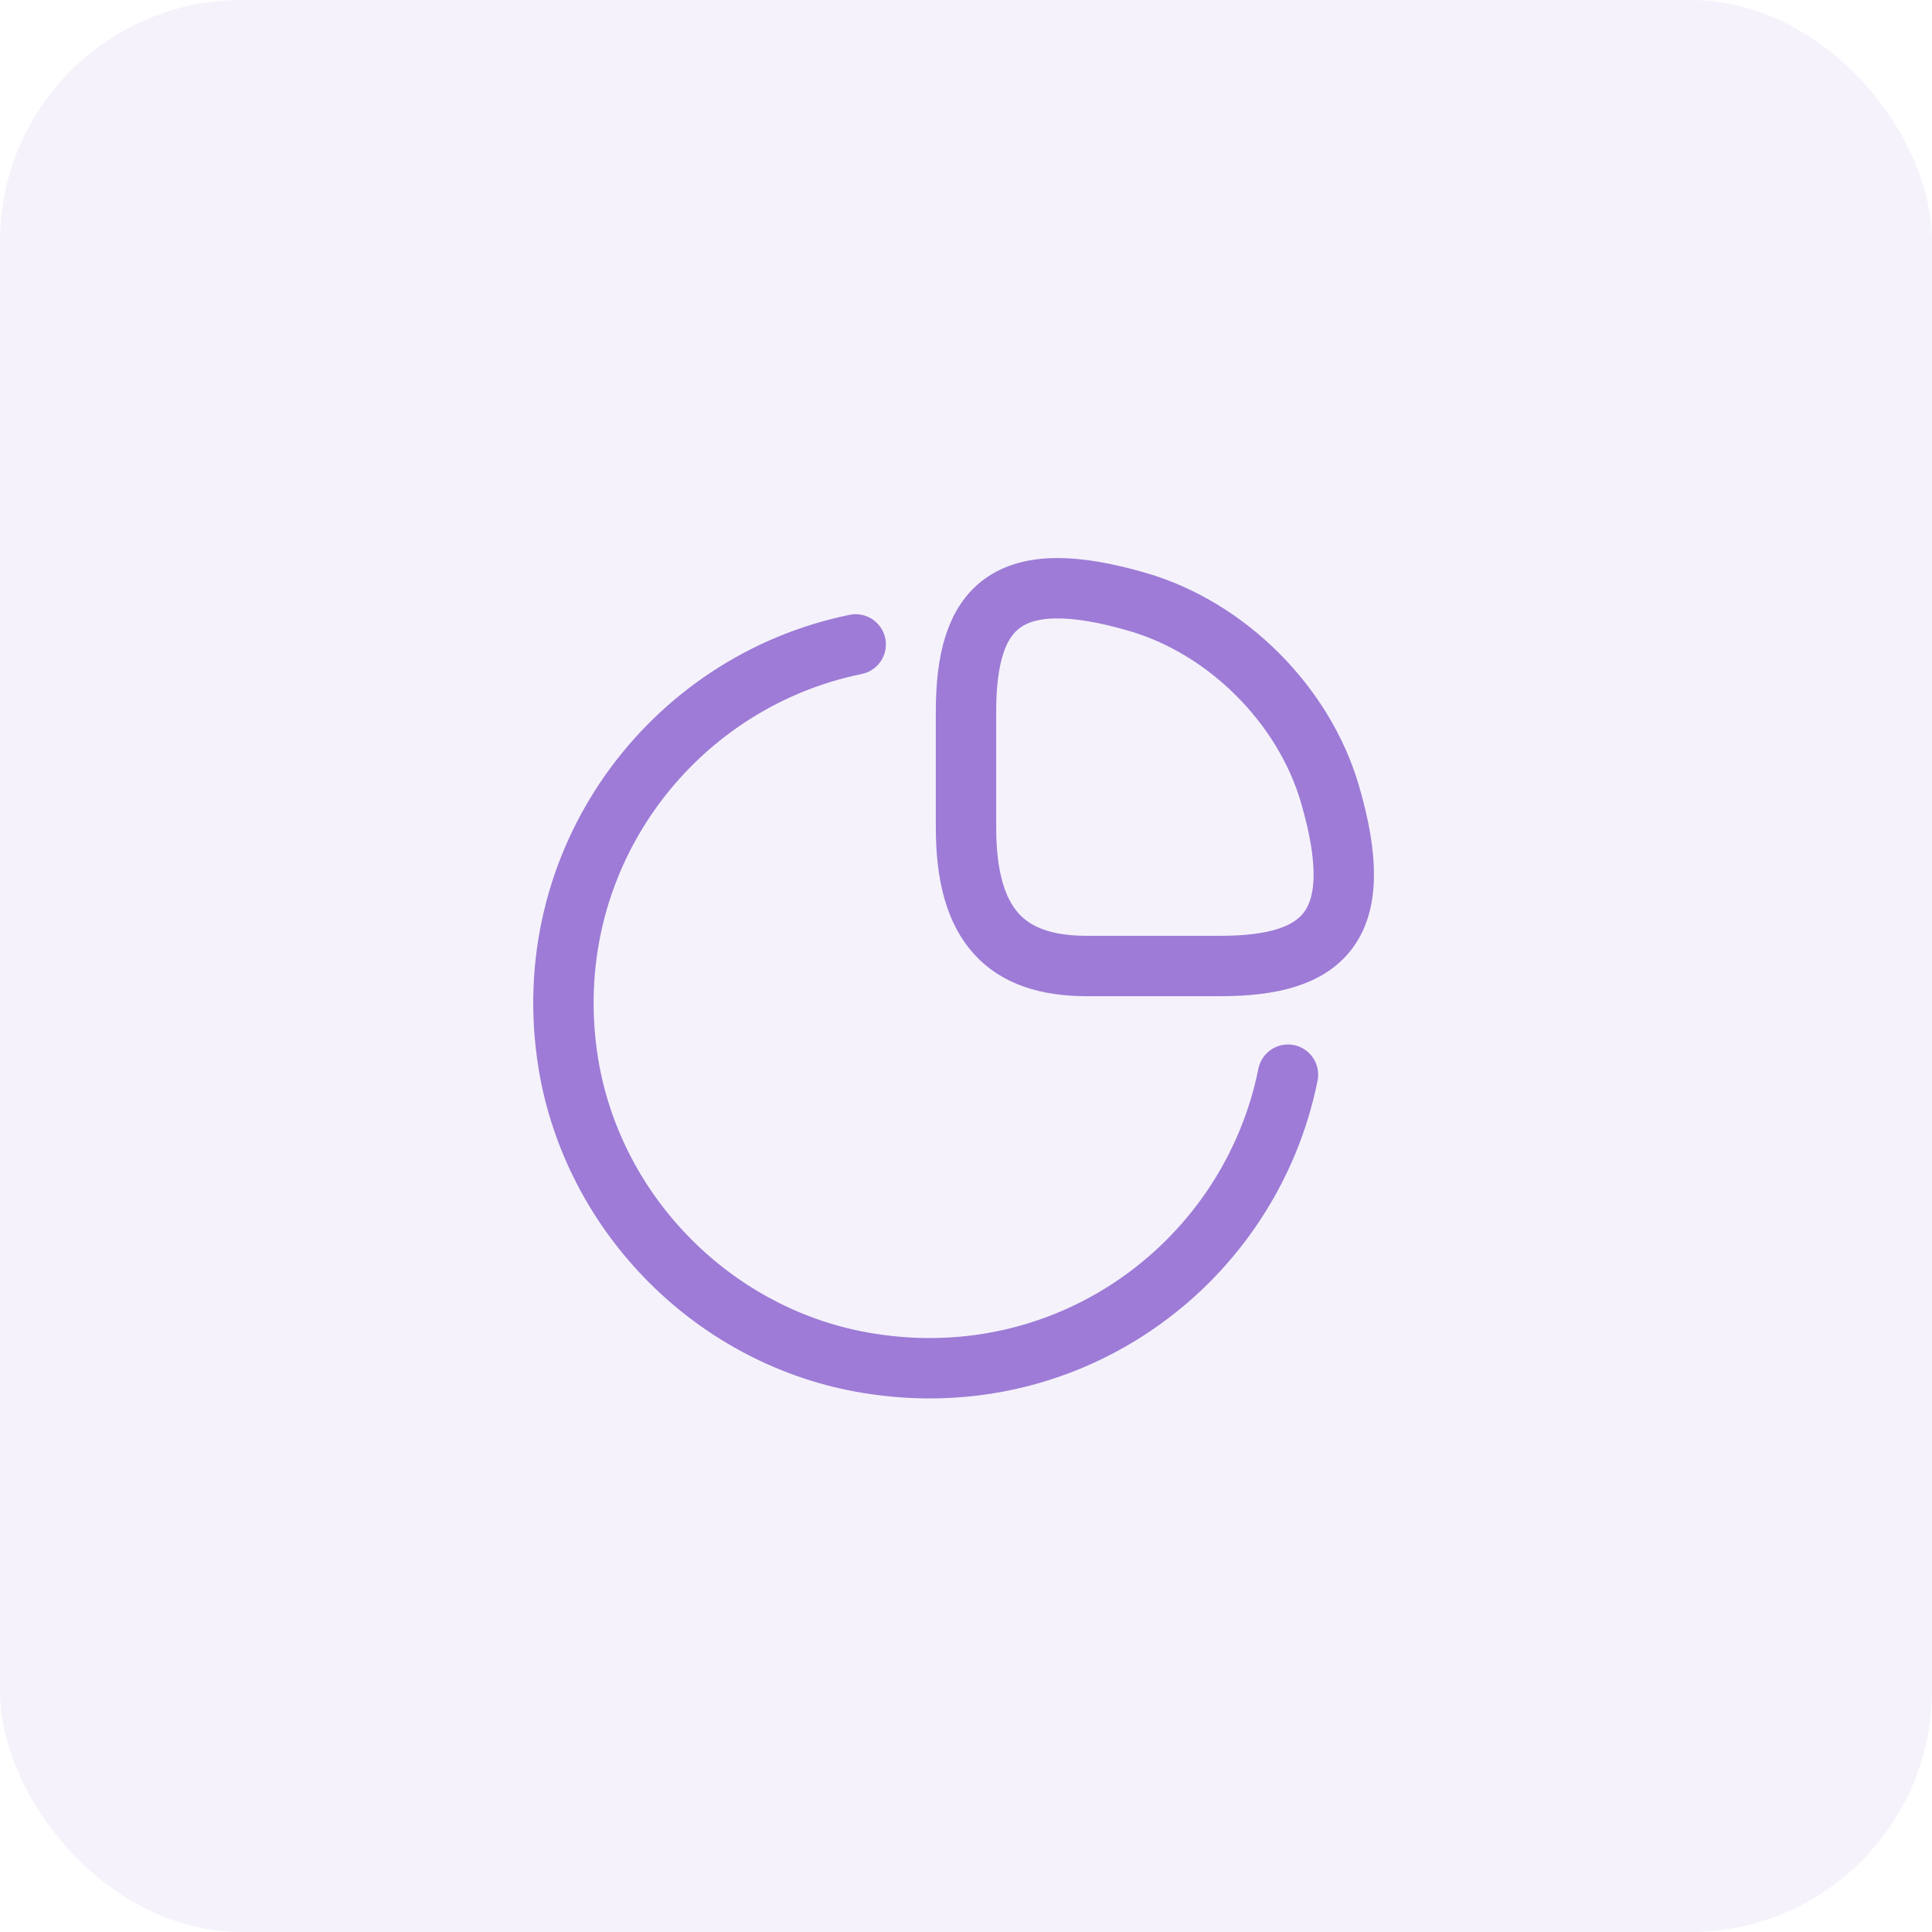 <svg width="64" height="64" viewBox="0 0 64 64" fill="none" xmlns="http://www.w3.org/2000/svg">
<rect width="64" height="64" rx="8" fill="#9D7BD6" fill-opacity="0.1"/>
<path d="M40.427 32C43.893 32 45.333 30.667 44.053 26.293C43.187 23.347 40.653 20.813 37.707 19.947C33.333 18.667 32 20.107 32 23.573V27.413C32 30.667 33.333 32 36 32H40.427Z" stroke="#9D7BD6" stroke-width="2" stroke-linecap="round" stroke-linejoin="round"/>
<path d="M42.666 35.6C41.426 41.773 35.506 46.253 28.773 45.16C23.719 44.347 19.653 40.28 18.826 35.227C17.746 28.52 22.199 22.6 28.346 21.347" stroke="#9D7BD6" stroke-width="2" stroke-linecap="round" stroke-linejoin="round"/>
</svg>
